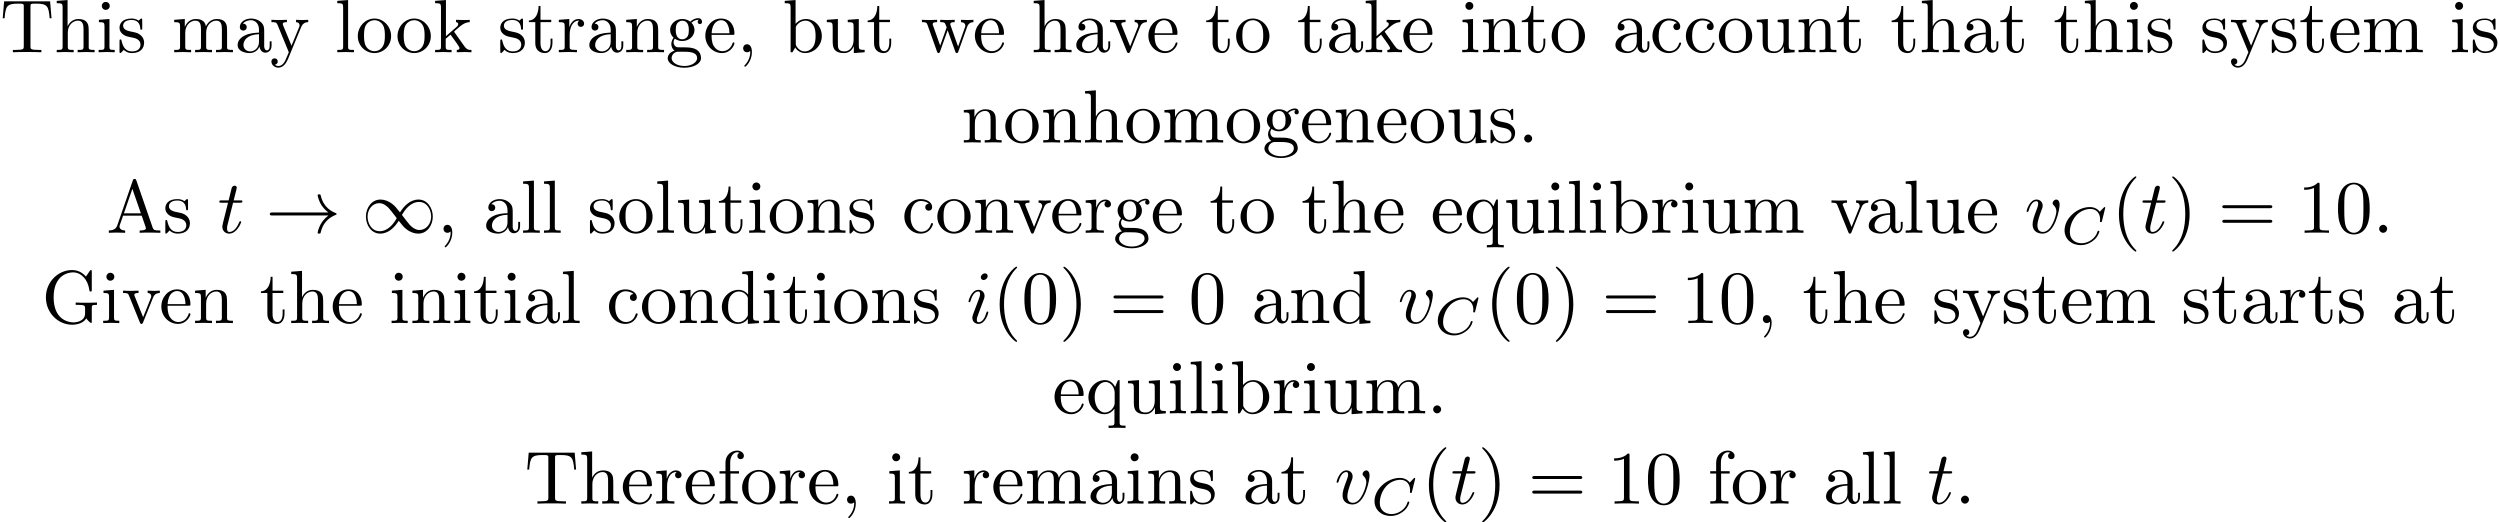 <?xml version='1.0' encoding='UTF-8'?>
<!-- This file was generated by dvisvgm 3.2.2 -->
<svg version='1.1' xmlns='http://www.w3.org/2000/svg' xmlns:xlink='http://www.w3.org/1999/xlink' width='331.065pt' height='69.185pt' viewBox='6.323 -66.694 331.065 69.185'>
<defs>
<path id='g2-67' d='M5.879-4.812C5.879-4.847 5.858-4.903 5.788-4.903C5.739-4.903 5.726-4.889 5.663-4.819L5.154-4.282C5.091-4.366 4.7-4.903 3.843-4.903C2.148-4.903 .488-3.403 .488-1.827C.488-.69 1.381 .139 2.629 .139C3.006 .139 3.675 .063 4.394-.544C4.944-1.011 5.098-1.618 5.098-1.674C5.098-1.764 5.014-1.764 4.979-1.764C4.889-1.764 4.875-1.73 4.854-1.653C4.568-.697 3.592-.112 2.748-.112C2.008-.112 1.186-.509 1.186-1.611C1.186-1.813 1.234-2.915 2.036-3.794C2.518-4.331 3.25-4.652 3.912-4.652C4.721-4.652 5.196-4.066 5.196-3.285C5.196-3.089 5.175-3.041 5.175-2.999C5.175-2.908 5.265-2.908 5.3-2.908C5.412-2.908 5.412-2.929 5.447-3.062L5.879-4.812Z'/>
<path id='g1-105' d='M2.829-6.227C2.829-6.426 2.69-6.585 2.461-6.585C2.192-6.585 1.923-6.326 1.923-6.057C1.923-5.868 2.062-5.699 2.301-5.699C2.531-5.699 2.829-5.928 2.829-6.227ZM2.072-2.481C2.192-2.77 2.192-2.79 2.291-3.059C2.371-3.258 2.421-3.397 2.421-3.587C2.421-4.035 2.102-4.403 1.604-4.403C.667-4.403 .289-2.959 .289-2.869C.289-2.77 .389-2.77 .408-2.77C.508-2.77 .518-2.79 .568-2.949C.837-3.885 1.235-4.184 1.574-4.184C1.654-4.184 1.823-4.184 1.823-3.866C1.823-3.656 1.753-3.447 1.714-3.347C1.634-3.088 1.186-1.933 1.026-1.504C.927-1.245 .797-.917 .797-.707C.797-.239 1.136 .11 1.614 .11C2.55 .11 2.919-1.335 2.919-1.425C2.919-1.524 2.829-1.524 2.8-1.524C2.7-1.524 2.7-1.494 2.65-1.345C2.471-.717 2.142-.11 1.634-.11C1.465-.11 1.395-.209 1.395-.438C1.395-.687 1.455-.827 1.684-1.435L2.072-2.481Z'/>
<path id='g1-116' d='M2.052-3.985H2.989C3.188-3.985 3.288-3.985 3.288-4.184C3.288-4.294 3.188-4.294 3.009-4.294H2.132C2.491-5.709 2.54-5.908 2.54-5.968C2.54-6.137 2.421-6.237 2.252-6.237C2.222-6.237 1.943-6.227 1.853-5.878L1.465-4.294H.528C.329-4.294 .229-4.294 .229-4.105C.229-3.985 .309-3.985 .508-3.985H1.385C.667-1.156 .628-.986 .628-.807C.628-.269 1.006 .11 1.544 .11C2.56 .11 3.128-1.345 3.128-1.425C3.128-1.524 3.049-1.524 3.009-1.524C2.919-1.524 2.909-1.494 2.859-1.385C2.431-.349 1.903-.11 1.564-.11C1.355-.11 1.255-.239 1.255-.568C1.255-.807 1.275-.877 1.315-1.046L2.052-3.985Z'/>
<path id='g1-118' d='M4.663-3.706C4.663-4.244 4.403-4.403 4.224-4.403C3.975-4.403 3.736-4.144 3.736-3.925C3.736-3.796 3.786-3.736 3.895-3.626C4.105-3.427 4.234-3.168 4.234-2.809C4.234-2.391 3.626-.11 2.461-.11C1.953-.11 1.724-.458 1.724-.976C1.724-1.534 1.993-2.262 2.301-3.088C2.371-3.258 2.421-3.397 2.421-3.587C2.421-4.035 2.102-4.403 1.604-4.403C.667-4.403 .289-2.959 .289-2.869C.289-2.77 .389-2.77 .408-2.77C.508-2.77 .518-2.79 .568-2.949C.857-3.955 1.285-4.184 1.574-4.184C1.654-4.184 1.823-4.184 1.823-3.866C1.823-3.616 1.724-3.347 1.654-3.168C1.215-2.012 1.086-1.554 1.086-1.126C1.086-.05 1.963 .11 2.421 .11C4.095 .11 4.663-3.188 4.663-3.706Z'/>
<path id='g0-33' d='M8.309-2.291C7.761-1.873 7.492-1.465 7.412-1.335C6.964-.648 6.884-.02 6.884-.01C6.884 .11 7.004 .11 7.083 .11C7.253 .11 7.263 .09 7.303-.09C7.532-1.066 8.12-1.903 9.245-2.361C9.365-2.401 9.395-2.421 9.395-2.491S9.335-2.59 9.315-2.6C8.877-2.77 7.671-3.268 7.293-4.941C7.263-5.061 7.253-5.091 7.083-5.091C7.004-5.091 6.884-5.091 6.884-4.971C6.884-4.951 6.974-4.324 7.392-3.656C7.592-3.357 7.88-3.009 8.309-2.69H.907C.727-2.69 .548-2.69 .548-2.491S.727-2.291 .907-2.291H8.309Z'/>
<path id='g0-49' d='M5.061-2.7C4.523-3.377 4.403-3.527 4.095-3.776C3.537-4.224 2.979-4.403 2.471-4.403C1.305-4.403 .548-3.308 .548-2.142C.548-.996 1.285 .11 2.431 .11S4.403-.797 4.892-1.594C5.43-.917 5.549-.767 5.858-.518C6.416-.07 6.974 .11 7.482 .11C8.648 .11 9.405-.986 9.405-2.152C9.405-3.298 8.667-4.403 7.522-4.403S5.549-3.497 5.061-2.7ZM5.32-2.361C5.729-3.078 6.466-4.085 7.592-4.085C8.648-4.085 9.186-3.049 9.186-2.152C9.186-1.176 8.518-.369 7.641-.369C7.064-.369 6.615-.787 6.406-.996C6.157-1.265 5.928-1.574 5.32-2.361ZM4.633-1.933C4.224-1.215 3.487-.209 2.361-.209C1.305-.209 .767-1.245 .767-2.142C.767-3.118 1.435-3.925 2.311-3.925C2.889-3.925 3.337-3.507 3.547-3.298C3.796-3.029 4.025-2.72 4.633-1.933Z'/>
<path id='g3-40' d='M3.298 2.391C3.298 2.361 3.298 2.341 3.128 2.172C1.883 .917 1.564-.966 1.564-2.491C1.564-4.224 1.943-5.958 3.168-7.203C3.298-7.323 3.298-7.342 3.298-7.372C3.298-7.442 3.258-7.472 3.198-7.472C3.098-7.472 2.202-6.795 1.614-5.529C1.106-4.433 .986-3.328 .986-2.491C.986-1.714 1.096-.508 1.644 .618C2.242 1.843 3.098 2.491 3.198 2.491C3.258 2.491 3.298 2.461 3.298 2.391Z'/>
<path id='g3-41' d='M2.879-2.491C2.879-3.268 2.77-4.473 2.222-5.599C1.624-6.824 .767-7.472 .667-7.472C.608-7.472 .568-7.432 .568-7.372C.568-7.342 .568-7.323 .757-7.143C1.733-6.157 2.301-4.573 2.301-2.491C2.301-.787 1.933 .966 .697 2.222C.568 2.341 .568 2.361 .568 2.391C.568 2.451 .608 2.491 .667 2.491C.767 2.491 1.664 1.813 2.252 .548C2.76-.548 2.879-1.654 2.879-2.491Z'/>
<path id='g3-44' d='M2.022-.01C2.022-.648 1.783-1.056 1.385-1.056C1.036-1.056 .857-.787 .857-.528S1.026 0 1.385 0C1.544 0 1.664-.06 1.763-.139L1.783-.159C1.793-.159 1.803-.149 1.803-.01C1.803 .628 1.524 1.235 1.086 1.704C1.026 1.763 1.016 1.773 1.016 1.813C1.016 1.883 1.066 1.923 1.116 1.923C1.235 1.923 2.022 1.136 2.022-.01Z'/>
<path id='g3-46' d='M1.913-.528C1.913-.817 1.674-1.056 1.385-1.056S.857-.817 .857-.528S1.096 0 1.385 0S1.913-.239 1.913-.528Z'/>
<path id='g3-48' d='M4.583-3.188C4.583-3.985 4.533-4.782 4.184-5.519C3.726-6.476 2.909-6.635 2.491-6.635C1.893-6.635 1.166-6.376 .757-5.45C.438-4.762 .389-3.985 .389-3.188C.389-2.441 .428-1.544 .837-.787C1.265 .02 1.993 .219 2.481 .219C3.019 .219 3.776 .01 4.214-.936C4.533-1.624 4.583-2.401 4.583-3.188ZM2.481 0C2.092 0 1.504-.249 1.325-1.205C1.215-1.803 1.215-2.72 1.215-3.308C1.215-3.945 1.215-4.603 1.295-5.141C1.484-6.326 2.232-6.416 2.481-6.416C2.809-6.416 3.467-6.237 3.656-5.25C3.756-4.692 3.756-3.935 3.756-3.308C3.756-2.56 3.756-1.883 3.646-1.245C3.497-.299 2.929 0 2.481 0Z'/>
<path id='g3-49' d='M2.929-6.376C2.929-6.615 2.929-6.635 2.7-6.635C2.082-5.998 1.205-5.998 .887-5.998V-5.689C1.086-5.689 1.674-5.689 2.192-5.948V-.787C2.192-.428 2.162-.309 1.265-.309H.946V0C1.295-.03 2.162-.03 2.56-.03S3.826-.03 4.174 0V-.309H3.856C2.959-.309 2.929-.418 2.929-.787V-6.376Z'/>
<path id='g3-61' d='M6.844-3.258C6.994-3.258 7.183-3.258 7.183-3.457S6.994-3.656 6.854-3.656H.887C.747-3.656 .558-3.656 .558-3.457S.747-3.258 .897-3.258H6.844ZM6.854-1.325C6.994-1.325 7.183-1.325 7.183-1.524S6.994-1.724 6.844-1.724H.897C.747-1.724 .558-1.724 .558-1.524S.747-1.325 .887-1.325H6.854Z'/>
<path id='g3-65' d='M3.965-6.934C3.915-7.064 3.895-7.133 3.736-7.133S3.547-7.073 3.497-6.934L1.435-.976C1.255-.468 .857-.319 .319-.309V0C.548-.01 .976-.03 1.335-.03C1.644-.03 2.162-.01 2.481 0V-.309C1.983-.309 1.733-.558 1.733-.817C1.733-.847 1.743-.946 1.753-.966L2.212-2.271H4.672L5.2-.747C5.21-.707 5.23-.648 5.23-.608C5.23-.309 4.672-.309 4.403-.309V0C4.762-.03 5.46-.03 5.838-.03C6.267-.03 6.725-.02 7.143 0V-.309H6.964C6.366-.309 6.227-.379 6.117-.707L3.965-6.934ZM3.437-5.818L4.563-2.58H2.321L3.437-5.818Z'/>
<path id='g3-71' d='M5.908-.628C6.037-.408 6.436-.01 6.545-.01C6.635-.01 6.635-.09 6.635-.239V-1.973C6.635-2.361 6.675-2.411 7.323-2.411V-2.72C6.954-2.71 6.406-2.69 6.107-2.69C5.709-2.69 4.862-2.69 4.503-2.72V-2.411H4.822C5.719-2.411 5.748-2.301 5.748-1.933V-1.295C5.748-.179 4.483-.09 4.204-.09C3.557-.09 1.584-.438 1.584-3.407C1.584-6.386 3.547-6.715 4.144-6.715C5.21-6.715 6.117-5.818 6.316-4.354C6.336-4.214 6.336-4.184 6.476-4.184C6.635-4.184 6.635-4.214 6.635-4.423V-6.785C6.635-6.954 6.635-7.024 6.526-7.024C6.486-7.024 6.446-7.024 6.366-6.904L5.868-6.167C5.549-6.486 5.011-7.024 4.025-7.024C2.172-7.024 .558-5.45 .558-3.407S2.152 .219 4.045 .219C4.772 .219 5.569-.04 5.908-.628Z'/>
<path id='g3-84' d='M6.635-6.745H.548L.359-4.503H.608C.747-6.107 .897-6.436 2.401-6.436C2.58-6.436 2.839-6.436 2.939-6.416C3.148-6.376 3.148-6.267 3.148-6.037V-.787C3.148-.448 3.148-.309 2.102-.309H1.704V0C2.112-.03 3.128-.03 3.587-.03S5.071-.03 5.479 0V-.309H5.081C4.035-.309 4.035-.448 4.035-.787V-6.037C4.035-6.237 4.035-6.376 4.214-6.416C4.324-6.436 4.593-6.436 4.782-6.436C6.286-6.436 6.436-6.107 6.575-4.503H6.824L6.635-6.745Z'/>
<path id='g3-97' d='M3.318-.757C3.357-.359 3.626 .06 4.095 .06C4.304 .06 4.912-.08 4.912-.887V-1.445H4.663V-.887C4.663-.309 4.413-.249 4.304-.249C3.975-.249 3.935-.697 3.935-.747V-2.74C3.935-3.158 3.935-3.547 3.577-3.915C3.188-4.304 2.69-4.463 2.212-4.463C1.395-4.463 .707-3.995 .707-3.337C.707-3.039 .907-2.869 1.166-2.869C1.445-2.869 1.624-3.068 1.624-3.328C1.624-3.447 1.574-3.776 1.116-3.786C1.385-4.134 1.873-4.244 2.192-4.244C2.68-4.244 3.248-3.856 3.248-2.969V-2.6C2.74-2.57 2.042-2.54 1.415-2.242C.667-1.903 .418-1.385 .418-.946C.418-.139 1.385 .11 2.012 .11C2.67 .11 3.128-.289 3.318-.757ZM3.248-2.391V-1.395C3.248-.448 2.531-.11 2.082-.11C1.594-.11 1.186-.458 1.186-.956C1.186-1.504 1.604-2.331 3.248-2.391Z'/>
<path id='g3-98' d='M1.714-3.756V-6.914L.279-6.804V-6.496C.976-6.496 1.056-6.426 1.056-5.938V0H1.305C1.315-.01 1.395-.149 1.664-.618C1.813-.389 2.232 .11 2.969 .11C4.154 .11 5.191-.867 5.191-2.152C5.191-3.417 4.214-4.403 3.078-4.403C2.301-4.403 1.873-3.935 1.714-3.756ZM1.743-1.136V-3.188C1.743-3.377 1.743-3.387 1.853-3.547C2.242-4.105 2.79-4.184 3.029-4.184C3.477-4.184 3.836-3.925 4.075-3.547C4.334-3.138 4.364-2.57 4.364-2.162C4.364-1.793 4.344-1.196 4.055-.747C3.846-.438 3.467-.11 2.929-.11C2.481-.11 2.122-.349 1.883-.717C1.743-.927 1.743-.956 1.743-1.136Z'/>
<path id='g3-99' d='M1.166-2.172C1.166-3.796 1.983-4.214 2.511-4.214C2.6-4.214 3.228-4.204 3.577-3.846C3.168-3.816 3.108-3.517 3.108-3.387C3.108-3.128 3.288-2.929 3.567-2.929C3.826-2.929 4.025-3.098 4.025-3.397C4.025-4.075 3.268-4.463 2.501-4.463C1.255-4.463 .339-3.387 .339-2.152C.339-.877 1.325 .11 2.481 .11C3.816 .11 4.134-1.086 4.134-1.186S4.035-1.285 4.005-1.285C3.915-1.285 3.895-1.245 3.875-1.186C3.587-.259 2.939-.139 2.57-.139C2.042-.139 1.166-.568 1.166-2.172Z'/>
<path id='g3-100' d='M3.786-.548V.11L5.25 0V-.309C4.553-.309 4.473-.379 4.473-.867V-6.914L3.039-6.804V-6.496C3.736-6.496 3.816-6.426 3.816-5.938V-3.786C3.527-4.144 3.098-4.403 2.56-4.403C1.385-4.403 .339-3.427 .339-2.142C.339-.877 1.315 .11 2.451 .11C3.088 .11 3.537-.229 3.786-.548ZM3.786-3.218V-1.176C3.786-.996 3.786-.976 3.676-.807C3.377-.329 2.929-.11 2.501-.11C2.052-.11 1.694-.369 1.455-.747C1.196-1.156 1.166-1.724 1.166-2.132C1.166-2.501 1.186-3.098 1.474-3.547C1.684-3.856 2.062-4.184 2.6-4.184C2.949-4.184 3.367-4.035 3.676-3.587C3.786-3.417 3.786-3.397 3.786-3.218Z'/>
<path id='g3-101' d='M1.116-2.511C1.176-3.995 2.012-4.244 2.351-4.244C3.377-4.244 3.477-2.899 3.477-2.511H1.116ZM1.106-2.301H3.885C4.105-2.301 4.134-2.301 4.134-2.511C4.134-3.497 3.597-4.463 2.351-4.463C1.196-4.463 .279-3.437 .279-2.192C.279-.857 1.325 .11 2.471 .11C3.686 .11 4.134-.996 4.134-1.186C4.134-1.285 4.055-1.305 4.005-1.305C3.915-1.305 3.895-1.245 3.875-1.166C3.527-.139 2.63-.139 2.531-.139C2.032-.139 1.634-.438 1.405-.807C1.106-1.285 1.106-1.943 1.106-2.301Z'/>
<path id='g3-102' d='M1.743-4.294V-5.45C1.743-6.326 2.222-6.804 2.66-6.804C2.69-6.804 2.839-6.804 2.989-6.735C2.869-6.695 2.69-6.565 2.69-6.316C2.69-6.087 2.849-5.888 3.118-5.888C3.407-5.888 3.557-6.087 3.557-6.326C3.557-6.695 3.188-7.024 2.66-7.024C1.963-7.024 1.116-6.496 1.116-5.44V-4.294H.329V-3.985H1.116V-.757C1.116-.309 1.006-.309 .339-.309V0C.727-.01 1.196-.03 1.474-.03C1.873-.03 2.341-.03 2.74 0V-.309H2.531C1.793-.309 1.773-.418 1.773-.777V-3.985H2.909V-4.294H1.743Z'/>
<path id='g3-103' d='M2.212-1.714C1.345-1.714 1.345-2.71 1.345-2.939C1.345-3.208 1.355-3.527 1.504-3.776C1.584-3.895 1.813-4.174 2.212-4.174C3.078-4.174 3.078-3.178 3.078-2.949C3.078-2.68 3.068-2.361 2.919-2.112C2.839-1.993 2.61-1.714 2.212-1.714ZM1.056-1.325C1.056-1.365 1.056-1.594 1.225-1.793C1.614-1.514 2.022-1.484 2.212-1.484C3.138-1.484 3.826-2.172 3.826-2.939C3.826-3.308 3.666-3.676 3.417-3.905C3.776-4.244 4.134-4.294 4.314-4.294C4.334-4.294 4.384-4.294 4.413-4.284C4.304-4.244 4.254-4.134 4.254-4.015C4.254-3.846 4.384-3.726 4.543-3.726C4.643-3.726 4.832-3.796 4.832-4.025C4.832-4.194 4.712-4.513 4.324-4.513C4.125-4.513 3.686-4.453 3.268-4.045C2.849-4.374 2.431-4.403 2.212-4.403C1.285-4.403 .598-3.716 .598-2.949C.598-2.511 .817-2.132 1.066-1.923C.936-1.773 .757-1.445 .757-1.096C.757-.787 .887-.408 1.196-.209C.598-.04 .279 .389 .279 .787C.279 1.504 1.265 2.052 2.481 2.052C3.656 2.052 4.692 1.544 4.692 .767C4.692 .418 4.553-.09 4.045-.369C3.517-.648 2.939-.648 2.331-.648C2.082-.648 1.654-.648 1.584-.658C1.265-.697 1.056-1.006 1.056-1.325ZM2.491 1.823C1.484 1.823 .797 1.315 .797 .787C.797 .329 1.176-.04 1.614-.07H2.202C3.059-.07 4.174-.07 4.174 .787C4.174 1.325 3.467 1.823 2.491 1.823Z'/>
<path id='g3-104' d='M1.096-.757C1.096-.309 .986-.309 .319-.309V0C.667-.01 1.176-.03 1.445-.03C1.704-.03 2.222-.01 2.56 0V-.309C1.893-.309 1.783-.309 1.783-.757V-2.59C1.783-3.626 2.491-4.184 3.128-4.184C3.756-4.184 3.866-3.646 3.866-3.078V-.757C3.866-.309 3.756-.309 3.088-.309V0C3.437-.01 3.945-.03 4.214-.03C4.473-.03 4.991-.01 5.33 0V-.309C4.812-.309 4.563-.309 4.553-.608V-2.511C4.553-3.367 4.553-3.676 4.244-4.035C4.105-4.204 3.776-4.403 3.198-4.403C2.361-4.403 1.923-3.806 1.753-3.427V-6.914L.319-6.804V-6.496C1.016-6.496 1.096-6.426 1.096-5.938V-.757Z'/>
<path id='g3-105' d='M1.763-4.403L.369-4.294V-3.985C1.016-3.985 1.106-3.925 1.106-3.437V-.757C1.106-.309 .996-.309 .329-.309V0C.648-.01 1.186-.03 1.425-.03C1.773-.03 2.122-.01 2.461 0V-.309C1.803-.309 1.763-.359 1.763-.747V-4.403ZM1.803-6.137C1.803-6.456 1.554-6.665 1.275-6.665C.966-6.665 .747-6.396 .747-6.137C.747-5.868 .966-5.609 1.275-5.609C1.554-5.609 1.803-5.818 1.803-6.137Z'/>
<path id='g3-107' d='M1.056-.757C1.056-.309 .946-.309 .279-.309V0C.608-.01 1.076-.03 1.365-.03C1.664-.03 2.062-.02 2.461 0V-.309C1.793-.309 1.684-.309 1.684-.757V-1.783L2.321-2.331C3.088-1.275 3.507-.717 3.507-.538C3.507-.349 3.337-.309 3.148-.309V0C3.427-.01 4.015-.03 4.224-.03C4.513-.03 4.802-.02 5.091 0V-.309C4.722-.309 4.503-.309 4.125-.837L2.859-2.62C2.849-2.64 2.8-2.7 2.8-2.73C2.8-2.77 3.507-3.367 3.606-3.447C4.234-3.955 4.653-3.975 4.862-3.985V-4.294C4.573-4.264 4.443-4.264 4.164-4.264C3.806-4.264 3.188-4.284 3.049-4.294V-3.985C3.238-3.975 3.337-3.866 3.337-3.736C3.337-3.537 3.198-3.417 3.118-3.347L1.714-2.132V-6.914L.279-6.804V-6.496C.976-6.496 1.056-6.426 1.056-5.938V-.757Z'/>
<path id='g3-108' d='M1.763-6.914L.329-6.804V-6.496C1.026-6.496 1.106-6.426 1.106-5.938V-.757C1.106-.309 .996-.309 .329-.309V0C.658-.01 1.186-.03 1.435-.03S2.172-.01 2.54 0V-.309C1.873-.309 1.763-.309 1.763-.757V-6.914Z'/>
<path id='g3-109' d='M1.096-3.427V-.757C1.096-.309 .986-.309 .319-.309V0C.667-.01 1.176-.03 1.445-.03C1.704-.03 2.222-.01 2.56 0V-.309C1.893-.309 1.783-.309 1.783-.757V-2.59C1.783-3.626 2.491-4.184 3.128-4.184C3.756-4.184 3.866-3.646 3.866-3.078V-.757C3.866-.309 3.756-.309 3.088-.309V0C3.437-.01 3.945-.03 4.214-.03C4.473-.03 4.991-.01 5.33 0V-.309C4.663-.309 4.553-.309 4.553-.757V-2.59C4.553-3.626 5.26-4.184 5.898-4.184C6.526-4.184 6.635-3.646 6.635-3.078V-.757C6.635-.309 6.526-.309 5.858-.309V0C6.207-.01 6.715-.03 6.984-.03C7.243-.03 7.761-.01 8.1 0V-.309C7.582-.309 7.333-.309 7.323-.608V-2.511C7.323-3.367 7.323-3.676 7.014-4.035C6.874-4.204 6.545-4.403 5.968-4.403C5.131-4.403 4.692-3.806 4.523-3.427C4.384-4.294 3.646-4.403 3.198-4.403C2.471-4.403 2.002-3.975 1.724-3.357V-4.403L.319-4.294V-3.985C1.016-3.985 1.096-3.915 1.096-3.427Z'/>
<path id='g3-110' d='M1.096-3.427V-.757C1.096-.309 .986-.309 .319-.309V0C.667-.01 1.176-.03 1.445-.03C1.704-.03 2.222-.01 2.56 0V-.309C1.893-.309 1.783-.309 1.783-.757V-2.59C1.783-3.626 2.491-4.184 3.128-4.184C3.756-4.184 3.866-3.646 3.866-3.078V-.757C3.866-.309 3.756-.309 3.088-.309V0C3.437-.01 3.945-.03 4.214-.03C4.473-.03 4.991-.01 5.33 0V-.309C4.812-.309 4.563-.309 4.553-.608V-2.511C4.553-3.367 4.553-3.676 4.244-4.035C4.105-4.204 3.776-4.403 3.198-4.403C2.471-4.403 2.002-3.975 1.724-3.357V-4.403L.319-4.294V-3.985C1.016-3.985 1.096-3.915 1.096-3.427Z'/>
<path id='g3-111' d='M4.692-2.132C4.692-3.407 3.696-4.463 2.491-4.463C1.245-4.463 .279-3.377 .279-2.132C.279-.847 1.315 .11 2.481 .11C3.686 .11 4.692-.867 4.692-2.132ZM2.491-.139C2.062-.139 1.624-.349 1.355-.807C1.106-1.245 1.106-1.853 1.106-2.212C1.106-2.6 1.106-3.138 1.345-3.577C1.614-4.035 2.082-4.244 2.481-4.244C2.919-4.244 3.347-4.025 3.606-3.597S3.866-2.59 3.866-2.212C3.866-1.853 3.866-1.315 3.646-.877C3.427-.428 2.989-.139 2.491-.139Z'/>
<path id='g3-113' d='M3.786-.608V1.176C3.786 1.624 3.676 1.624 3.009 1.624V1.933C3.347 1.923 3.866 1.903 4.125 1.903C4.394 1.903 4.902 1.923 5.25 1.933V1.624C4.583 1.624 4.473 1.624 4.473 1.176V-4.403H4.254L3.875-3.497C3.746-3.776 3.337-4.403 2.54-4.403C1.385-4.403 .339-3.437 .339-2.142C.339-.897 1.305 .11 2.461 .11C3.158 .11 3.567-.319 3.786-.608ZM3.816-2.76V-1.355C3.816-1.036 3.636-.757 3.417-.518C3.288-.379 2.969-.11 2.501-.11C1.773-.11 1.166-.996 1.166-2.142C1.166-3.328 1.863-4.154 2.6-4.154C3.397-4.154 3.816-3.288 3.816-2.76Z'/>
<path id='g3-114' d='M1.664-3.308V-4.403L.279-4.294V-3.985C.976-3.985 1.056-3.915 1.056-3.427V-.757C1.056-.309 .946-.309 .279-.309V0C.667-.01 1.136-.03 1.415-.03C1.813-.03 2.281-.03 2.68 0V-.309H2.471C1.733-.309 1.714-.418 1.714-.777V-2.311C1.714-3.298 2.132-4.184 2.889-4.184C2.959-4.184 2.979-4.184 2.999-4.174C2.969-4.164 2.77-4.045 2.77-3.786C2.77-3.507 2.979-3.357 3.198-3.357C3.377-3.357 3.626-3.477 3.626-3.796S3.318-4.403 2.889-4.403C2.162-4.403 1.803-3.736 1.664-3.308Z'/>
<path id='g3-115' d='M2.072-1.933C2.291-1.893 3.108-1.733 3.108-1.016C3.108-.508 2.76-.11 1.983-.11C1.146-.11 .787-.677 .598-1.524C.568-1.654 .558-1.694 .458-1.694C.329-1.694 .329-1.624 .329-1.445V-.13C.329 .04 .329 .11 .438 .11C.488 .11 .498 .1 .687-.09C.707-.11 .707-.13 .887-.319C1.325 .1 1.773 .11 1.983 .11C3.128 .11 3.587-.558 3.587-1.275C3.587-1.803 3.288-2.102 3.168-2.222C2.839-2.54 2.451-2.62 2.032-2.7C1.474-2.809 .807-2.939 .807-3.517C.807-3.866 1.066-4.274 1.923-4.274C3.019-4.274 3.068-3.377 3.088-3.068C3.098-2.979 3.188-2.979 3.208-2.979C3.337-2.979 3.337-3.029 3.337-3.218V-4.224C3.337-4.394 3.337-4.463 3.228-4.463C3.178-4.463 3.158-4.463 3.029-4.344C2.999-4.304 2.899-4.214 2.859-4.184C2.481-4.463 2.072-4.463 1.923-4.463C.707-4.463 .329-3.796 .329-3.238C.329-2.889 .488-2.61 .757-2.391C1.076-2.132 1.355-2.072 2.072-1.933Z'/>
<path id='g3-116' d='M1.724-3.985H3.148V-4.294H1.724V-6.127H1.474C1.465-5.31 1.166-4.244 .189-4.204V-3.985H1.036V-1.235C1.036-.01 1.963 .11 2.321 .11C3.029 .11 3.308-.598 3.308-1.235V-1.803H3.059V-1.255C3.059-.518 2.76-.139 2.391-.139C1.724-.139 1.724-1.046 1.724-1.215V-3.985Z'/>
<path id='g3-117' d='M3.895-.787V.11L5.33 0V-.309C4.633-.309 4.553-.379 4.553-.867V-4.403L3.088-4.294V-3.985C3.786-3.985 3.866-3.915 3.866-3.427V-1.654C3.866-.787 3.387-.11 2.66-.11C1.823-.11 1.783-.578 1.783-1.096V-4.403L.319-4.294V-3.985C1.096-3.985 1.096-3.955 1.096-3.068V-1.574C1.096-.797 1.096 .11 2.61 .11C3.168 .11 3.606-.169 3.895-.787Z'/>
<path id='g3-118' d='M4.144-3.318C4.234-3.547 4.403-3.975 5.061-3.985V-4.294C4.832-4.274 4.543-4.264 4.314-4.264C4.075-4.264 3.616-4.284 3.447-4.294V-3.985C3.816-3.975 3.925-3.746 3.925-3.557C3.925-3.467 3.905-3.427 3.866-3.318L2.849-.777L1.733-3.557C1.674-3.686 1.674-3.706 1.674-3.726C1.674-3.985 2.062-3.985 2.242-3.985V-4.294C1.943-4.284 1.385-4.264 1.156-4.264C.887-4.264 .488-4.274 .189-4.294V-3.985C.817-3.985 .857-3.925 .986-3.616L2.421-.08C2.481 .06 2.501 .11 2.63 .11S2.8 .02 2.839-.08L4.144-3.318Z'/>
<path id='g3-119' d='M6.167-3.347C6.346-3.846 6.655-3.975 7.004-3.985V-4.294C6.785-4.274 6.496-4.264 6.276-4.264C5.988-4.264 5.539-4.284 5.35-4.294V-3.985C5.709-3.975 5.928-3.796 5.928-3.507C5.928-3.447 5.928-3.427 5.878-3.298L4.971-.747L3.985-3.527C3.945-3.646 3.935-3.666 3.935-3.716C3.935-3.985 4.324-3.985 4.523-3.985V-4.294C4.234-4.284 3.726-4.264 3.487-4.264C3.188-4.264 2.899-4.274 2.6-4.294V-3.985C2.969-3.985 3.128-3.965 3.228-3.836C3.278-3.776 3.387-3.477 3.457-3.288L2.6-.877L1.654-3.537C1.604-3.656 1.604-3.676 1.604-3.716C1.604-3.985 1.993-3.985 2.192-3.985V-4.294C1.893-4.284 1.335-4.264 1.106-4.264C1.066-4.264 .538-4.274 .179-4.294V-3.985C.677-3.985 .797-3.955 .917-3.636L2.172-.11C2.222 .03 2.252 .11 2.381 .11S2.531 .05 2.58-.09L3.587-2.909L4.603-.08C4.643 .03 4.672 .11 4.802 .11S4.961 .02 5.001-.08L6.167-3.347Z'/>
<path id='g3-121' d='M4.134-3.347C4.394-3.975 4.902-3.985 5.061-3.985V-4.294C4.832-4.274 4.543-4.264 4.314-4.264C4.134-4.264 3.666-4.284 3.447-4.294V-3.985C3.756-3.975 3.915-3.806 3.915-3.557C3.915-3.457 3.905-3.437 3.856-3.318L2.849-.867L1.743-3.547C1.704-3.646 1.684-3.686 1.684-3.726C1.684-3.985 2.052-3.985 2.242-3.985V-4.294C1.983-4.284 1.325-4.264 1.156-4.264C.887-4.264 .488-4.274 .189-4.294V-3.985C.667-3.985 .857-3.985 .996-3.636L2.491 0C2.441 .13 2.301 .458 2.242 .588C2.022 1.136 1.743 1.823 1.106 1.823C1.056 1.823 .827 1.823 .638 1.644C.946 1.604 1.026 1.385 1.026 1.225C1.026 .966 .837 .807 .608 .807C.408 .807 .189 .936 .189 1.235C.189 1.684 .608 2.042 1.106 2.042C1.733 2.042 2.142 1.474 2.381 .907L4.134-3.347Z'/>
</defs>
<g id='page1'>
<use x='6.323' y='-59.776' xlink:href='#g3-84'/>
<use x='13.518' y='-59.776' xlink:href='#g3-104'/>
<use x='19.053' y='-59.776' xlink:href='#g3-105'/>
<use x='21.821' y='-59.776' xlink:href='#g3-115'/>
<use x='29.071' y='-59.776' xlink:href='#g3-109'/>
<use x='37.374' y='-59.776' xlink:href='#g3-97'/>
<use x='42.078' y='-59.776' xlink:href='#g3-121'/>
<use x='50.657' y='-59.776' xlink:href='#g3-108'/>
<use x='53.424' y='-59.776' xlink:href='#g3-111'/>
<use x='58.683' y='-59.776' xlink:href='#g3-111'/>
<use x='63.664' y='-59.776' xlink:href='#g3-107'/>
<use x='72.243' y='-59.776' xlink:href='#g3-115'/>
<use x='76.173' y='-59.776' xlink:href='#g3-116'/>
<use x='80.047' y='-59.776' xlink:href='#g3-114'/>
<use x='83.949' y='-59.776' xlink:href='#g3-97'/>
<use x='88.93' y='-59.776' xlink:href='#g3-110'/>
<use x='94.465' y='-59.776' xlink:href='#g3-103'/>
<use x='99.447' y='-59.776' xlink:href='#g3-101'/>
<use x='103.874' y='-59.776' xlink:href='#g3-44'/>
<use x='109.963' y='-59.776' xlink:href='#g3-98'/>
<use x='115.497' y='-59.776' xlink:href='#g3-117'/>
<use x='121.032' y='-59.776' xlink:href='#g3-116'/>
<use x='128.228' y='-59.776' xlink:href='#g3-119'/>
<use x='135.146' y='-59.776' xlink:href='#g3-101'/>
<use x='142.895' y='-59.776' xlink:href='#g3-104'/>
<use x='148.43' y='-59.776' xlink:href='#g3-97'/>
<use x='153.134' y='-59.776' xlink:href='#g3-118'/>
<use x='158.116' y='-59.776' xlink:href='#g3-101'/>
<use x='165.864' y='-59.776' xlink:href='#g3-116'/>
<use x='169.739' y='-59.776' xlink:href='#g3-111'/>
<use x='178.041' y='-59.776' xlink:href='#g3-116'/>
<use x='181.915' y='-59.776' xlink:href='#g3-97'/>
<use x='186.897' y='-59.776' xlink:href='#g3-107'/>
<use x='191.878' y='-59.776' xlink:href='#g3-101'/>
<use x='199.627' y='-59.776' xlink:href='#g3-105'/>
<use x='202.394' y='-59.776' xlink:href='#g3-110'/>
<use x='207.652' y='-59.776' xlink:href='#g3-116'/>
<use x='211.526' y='-59.776' xlink:href='#g3-111'/>
<use x='219.829' y='-59.776' xlink:href='#g3-97'/>
<use x='224.81' y='-59.776' xlink:href='#g3-99'/>
<use x='229.238' y='-59.776' xlink:href='#g3-99'/>
<use x='233.666' y='-59.776' xlink:href='#g3-111'/>
<use x='238.647' y='-59.776' xlink:href='#g3-117'/>
<use x='244.182' y='-59.776' xlink:href='#g3-110'/>
<use x='249.44' y='-59.776' xlink:href='#g3-116'/>
<use x='256.635' y='-59.776' xlink:href='#g3-116'/>
<use x='260.51' y='-59.776' xlink:href='#g3-104'/>
<use x='266.044' y='-59.776' xlink:href='#g3-97'/>
<use x='271.026' y='-59.776' xlink:href='#g3-116'/>
<use x='278.221' y='-59.776' xlink:href='#g3-116'/>
<use x='282.095' y='-59.776' xlink:href='#g3-104'/>
<use x='287.63' y='-59.776' xlink:href='#g3-105'/>
<use x='290.398' y='-59.776' xlink:href='#g3-115'/>
<use x='297.648' y='-59.776' xlink:href='#g3-115'/>
<use x='301.578' y='-59.776' xlink:href='#g3-121'/>
<use x='306.836' y='-59.776' xlink:href='#g3-115'/>
<use x='310.766' y='-59.776' xlink:href='#g3-116'/>
<use x='314.64' y='-59.776' xlink:href='#g3-101'/>
<use x='319.068' y='-59.776' xlink:href='#g3-109'/>
<use x='330.691' y='-59.776' xlink:href='#g3-105'/>
<use x='333.458' y='-59.776' xlink:href='#g3-115'/>
<use x='133.638' y='-47.821' xlink:href='#g3-110'/>
<use x='139.172' y='-47.821' xlink:href='#g3-111'/>
<use x='144.154' y='-47.821' xlink:href='#g3-110'/>
<use x='149.689' y='-47.821' xlink:href='#g3-104'/>
<use x='155.223' y='-47.821' xlink:href='#g3-111'/>
<use x='160.205' y='-47.821' xlink:href='#g3-109'/>
<use x='168.507' y='-47.821' xlink:href='#g3-111'/>
<use x='173.488' y='-47.821' xlink:href='#g3-103'/>
<use x='178.47' y='-47.821' xlink:href='#g3-101'/>
<use x='182.898' y='-47.821' xlink:href='#g3-110'/>
<use x='188.432' y='-47.821' xlink:href='#g3-101'/>
<use x='192.86' y='-47.821' xlink:href='#g3-111'/>
<use x='197.842' y='-47.821' xlink:href='#g3-117'/>
<use x='203.376' y='-47.821' xlink:href='#g3-115'/>
<use x='207.306' y='-47.821' xlink:href='#g3-46'/>
<use x='20.415' y='-35.866' xlink:href='#g3-65'/>
<use x='27.887' y='-35.866' xlink:href='#g3-115'/>
<use x='35.137' y='-35.866' xlink:href='#g1-116'/>
<use x='41.502' y='-35.866' xlink:href='#g0-33'/>
<use x='54.232' y='-35.866' xlink:href='#g0-49'/>
<use x='64.195' y='-35.866' xlink:href='#g3-44'/>
<use x='70.283' y='-35.866' xlink:href='#g3-97'/>
<use x='75.264' y='-35.866' xlink:href='#g3-108'/>
<use x='78.032' y='-35.866' xlink:href='#g3-108'/>
<use x='84.12' y='-35.866' xlink:href='#g3-115'/>
<use x='88.05' y='-35.866' xlink:href='#g3-111'/>
<use x='93.031' y='-35.866' xlink:href='#g3-108'/>
<use x='95.799' y='-35.866' xlink:href='#g3-117'/>
<use x='101.333' y='-35.866' xlink:href='#g3-116'/>
<use x='105.208' y='-35.866' xlink:href='#g3-105'/>
<use x='107.975' y='-35.866' xlink:href='#g3-111'/>
<use x='112.956' y='-35.866' xlink:href='#g3-110'/>
<use x='118.491' y='-35.866' xlink:href='#g3-115'/>
<use x='125.742' y='-35.866' xlink:href='#g3-99'/>
<use x='130.17' y='-35.866' xlink:href='#g3-111'/>
<use x='135.151' y='-35.866' xlink:href='#g3-110'/>
<use x='140.409' y='-35.866' xlink:href='#g3-118'/>
<use x='145.39' y='-35.866' xlink:href='#g3-101'/>
<use x='149.818' y='-35.866' xlink:href='#g3-114'/>
<use x='153.72' y='-35.866' xlink:href='#g3-103'/>
<use x='158.702' y='-35.866' xlink:href='#g3-101'/>
<use x='166.45' y='-35.866' xlink:href='#g3-116'/>
<use x='170.325' y='-35.866' xlink:href='#g3-111'/>
<use x='178.627' y='-35.866' xlink:href='#g3-116'/>
<use x='182.501' y='-35.866' xlink:href='#g3-104'/>
<use x='188.036' y='-35.866' xlink:href='#g3-101'/>
<use x='195.785' y='-35.866' xlink:href='#g3-101'/>
<use x='200.213' y='-35.866' xlink:href='#g3-113'/>
<use x='205.471' y='-35.866' xlink:href='#g3-117'/>
<use x='211.006' y='-35.866' xlink:href='#g3-105'/>
<use x='213.773' y='-35.866' xlink:href='#g3-108'/>
<use x='216.54' y='-35.866' xlink:href='#g3-105'/>
<use x='219.308' y='-35.866' xlink:href='#g3-98'/>
<use x='224.843' y='-35.866' xlink:href='#g3-114'/>
<use x='228.745' y='-35.866' xlink:href='#g3-105'/>
<use x='231.512' y='-35.866' xlink:href='#g3-117'/>
<use x='237.047' y='-35.866' xlink:href='#g3-109'/>
<use x='248.67' y='-35.866' xlink:href='#g3-118'/>
<use x='253.375' y='-35.866' xlink:href='#g3-97'/>
<use x='258.356' y='-35.866' xlink:href='#g3-108'/>
<use x='261.123' y='-35.866' xlink:href='#g3-117'/>
<use x='266.658' y='-35.866' xlink:href='#g3-101'/>
<use x='274.407' y='-35.866' xlink:href='#g1-118'/>
<use x='279.236' y='-34.371' xlink:href='#g2-67'/>
<use x='285.937' y='-35.866' xlink:href='#g3-40'/>
<use x='289.811' y='-35.866' xlink:href='#g1-116'/>
<use x='293.409' y='-35.866' xlink:href='#g3-41'/>
<use x='300.051' y='-35.866' xlink:href='#g3-61'/>
<use x='310.567' y='-35.866' xlink:href='#g3-49'/>
<use x='315.548' y='-35.866' xlink:href='#g3-48'/>
<use x='320.529' y='-35.866' xlink:href='#g3-46'/>
<use x='11.842' y='-23.91' xlink:href='#g3-71'/>
<use x='19.66' y='-23.91' xlink:href='#g3-105'/>
<use x='22.427' y='-23.91' xlink:href='#g3-118'/>
<use x='27.409' y='-23.91' xlink:href='#g3-101'/>
<use x='31.837' y='-23.91' xlink:href='#g3-110'/>
<use x='40.692' y='-23.91' xlink:href='#g3-116'/>
<use x='44.567' y='-23.91' xlink:href='#g3-104'/>
<use x='50.102' y='-23.91' xlink:href='#g3-101'/>
<use x='57.85' y='-23.91' xlink:href='#g3-105'/>
<use x='60.618' y='-23.91' xlink:href='#g3-110'/>
<use x='66.152' y='-23.91' xlink:href='#g3-105'/>
<use x='68.92' y='-23.91' xlink:href='#g3-116'/>
<use x='72.794' y='-23.91' xlink:href='#g3-105'/>
<use x='75.562' y='-23.91' xlink:href='#g3-97'/>
<use x='80.543' y='-23.91' xlink:href='#g3-108'/>
<use x='86.631' y='-23.91' xlink:href='#g3-99'/>
<use x='91.059' y='-23.91' xlink:href='#g3-111'/>
<use x='96.04' y='-23.91' xlink:href='#g3-110'/>
<use x='101.575' y='-23.91' xlink:href='#g3-100'/>
<use x='107.11' y='-23.91' xlink:href='#g3-105'/>
<use x='109.878' y='-23.91' xlink:href='#g3-116'/>
<use x='113.752' y='-23.91' xlink:href='#g3-105'/>
<use x='116.519' y='-23.91' xlink:href='#g3-111'/>
<use x='121.501' y='-23.91' xlink:href='#g3-110'/>
<use x='127.035' y='-23.91' xlink:href='#g3-115'/>
<use x='134.286' y='-23.91' xlink:href='#g1-105'/>
<use x='137.718' y='-23.91' xlink:href='#g3-40'/>
<use x='141.593' y='-23.91' xlink:href='#g3-48'/>
<use x='146.574' y='-23.91' xlink:href='#g3-41'/>
<use x='153.216' y='-23.91' xlink:href='#g3-61'/>
<use x='163.732' y='-23.91' xlink:href='#g3-48'/>
<use x='172.034' y='-23.91' xlink:href='#g3-97'/>
<use x='177.015' y='-23.91' xlink:href='#g3-110'/>
<use x='182.55' y='-23.91' xlink:href='#g3-100'/>
<use x='191.406' y='-23.91' xlink:href='#g1-118'/>
<use x='196.235' y='-22.416' xlink:href='#g2-67'/>
<use x='202.936' y='-23.91' xlink:href='#g3-40'/>
<use x='206.81' y='-23.91' xlink:href='#g3-48'/>
<use x='211.792' y='-23.91' xlink:href='#g3-41'/>
<use x='218.433' y='-23.91' xlink:href='#g3-61'/>
<use x='228.949' y='-23.91' xlink:href='#g3-49'/>
<use x='233.931' y='-23.91' xlink:href='#g3-48'/>
<use x='238.912' y='-23.91' xlink:href='#g3-44'/>
<use x='245' y='-23.91' xlink:href='#g3-116'/>
<use x='248.875' y='-23.91' xlink:href='#g3-104'/>
<use x='254.409' y='-23.91' xlink:href='#g3-101'/>
<use x='262.158' y='-23.91' xlink:href='#g3-115'/>
<use x='266.088' y='-23.91' xlink:href='#g3-121'/>
<use x='271.346' y='-23.91' xlink:href='#g3-115'/>
<use x='275.276' y='-23.91' xlink:href='#g3-116'/>
<use x='279.15' y='-23.91' xlink:href='#g3-101'/>
<use x='283.578' y='-23.91' xlink:href='#g3-109'/>
<use x='295.201' y='-23.91' xlink:href='#g3-115'/>
<use x='299.131' y='-23.91' xlink:href='#g3-116'/>
<use x='303.005' y='-23.91' xlink:href='#g3-97'/>
<use x='307.986' y='-23.91' xlink:href='#g3-114'/>
<use x='311.889' y='-23.91' xlink:href='#g3-116'/>
<use x='315.763' y='-23.91' xlink:href='#g3-115'/>
<use x='323.014' y='-23.91' xlink:href='#g3-97'/>
<use x='327.995' y='-23.91' xlink:href='#g3-116'/>
<use x='145.69' y='-11.955' xlink:href='#g3-101'/>
<use x='150.118' y='-11.955' xlink:href='#g3-113'/>
<use x='155.376' y='-11.955' xlink:href='#g3-117'/>
<use x='160.91' y='-11.955' xlink:href='#g3-105'/>
<use x='163.678' y='-11.955' xlink:href='#g3-108'/>
<use x='166.445' y='-11.955' xlink:href='#g3-105'/>
<use x='169.213' y='-11.955' xlink:href='#g3-98'/>
<use x='174.747' y='-11.955' xlink:href='#g3-114'/>
<use x='178.65' y='-11.955' xlink:href='#g3-105'/>
<use x='181.417' y='-11.955' xlink:href='#g3-117'/>
<use x='186.952' y='-11.955' xlink:href='#g3-109'/>
<use x='195.254' y='-11.955' xlink:href='#g3-46'/>
<use x='75.79' y='0' xlink:href='#g3-84'/>
<use x='82.985' y='0' xlink:href='#g3-104'/>
<use x='88.52' y='0' xlink:href='#g3-101'/>
<use x='92.948' y='0' xlink:href='#g3-114'/>
<use x='96.85' y='0' xlink:href='#g3-101'/>
<use x='101.278' y='0' xlink:href='#g3-102'/>
<use x='104.322' y='0' xlink:href='#g3-111'/>
<use x='109.304' y='0' xlink:href='#g3-114'/>
<use x='113.206' y='0' xlink:href='#g3-101'/>
<use x='117.633' y='0' xlink:href='#g3-44'/>
<use x='123.722' y='0' xlink:href='#g3-105'/>
<use x='126.489' y='0' xlink:href='#g3-116'/>
<use x='133.684' y='0' xlink:href='#g3-114'/>
<use x='137.586' y='0' xlink:href='#g3-101'/>
<use x='142.014' y='0' xlink:href='#g3-109'/>
<use x='150.317' y='0' xlink:href='#g3-97'/>
<use x='155.298' y='0' xlink:href='#g3-105'/>
<use x='158.065' y='0' xlink:href='#g3-110'/>
<use x='163.6' y='0' xlink:href='#g3-115'/>
<use x='170.851' y='0' xlink:href='#g3-97'/>
<use x='175.832' y='0' xlink:href='#g3-116'/>
<use x='183.027' y='0' xlink:href='#g1-118'/>
<use x='187.856' y='1.494' xlink:href='#g2-67'/>
<use x='194.557' y='0' xlink:href='#g3-40'/>
<use x='198.432' y='0' xlink:href='#g1-116'/>
<use x='202.029' y='0' xlink:href='#g3-41'/>
<use x='208.671' y='0' xlink:href='#g3-61'/>
<use x='219.187' y='0' xlink:href='#g3-49'/>
<use x='224.168' y='0' xlink:href='#g3-48'/>
<use x='232.471' y='0' xlink:href='#g3-102'/>
<use x='235.515' y='0' xlink:href='#g3-111'/>
<use x='240.496' y='0' xlink:href='#g3-114'/>
<use x='247.719' y='0' xlink:href='#g3-97'/>
<use x='252.7' y='0' xlink:href='#g3-108'/>
<use x='255.468' y='0' xlink:href='#g3-108'/>
<use x='261.556' y='0' xlink:href='#g1-116'/>
<use x='265.154' y='0' xlink:href='#g3-46'/>
</g>
</svg>